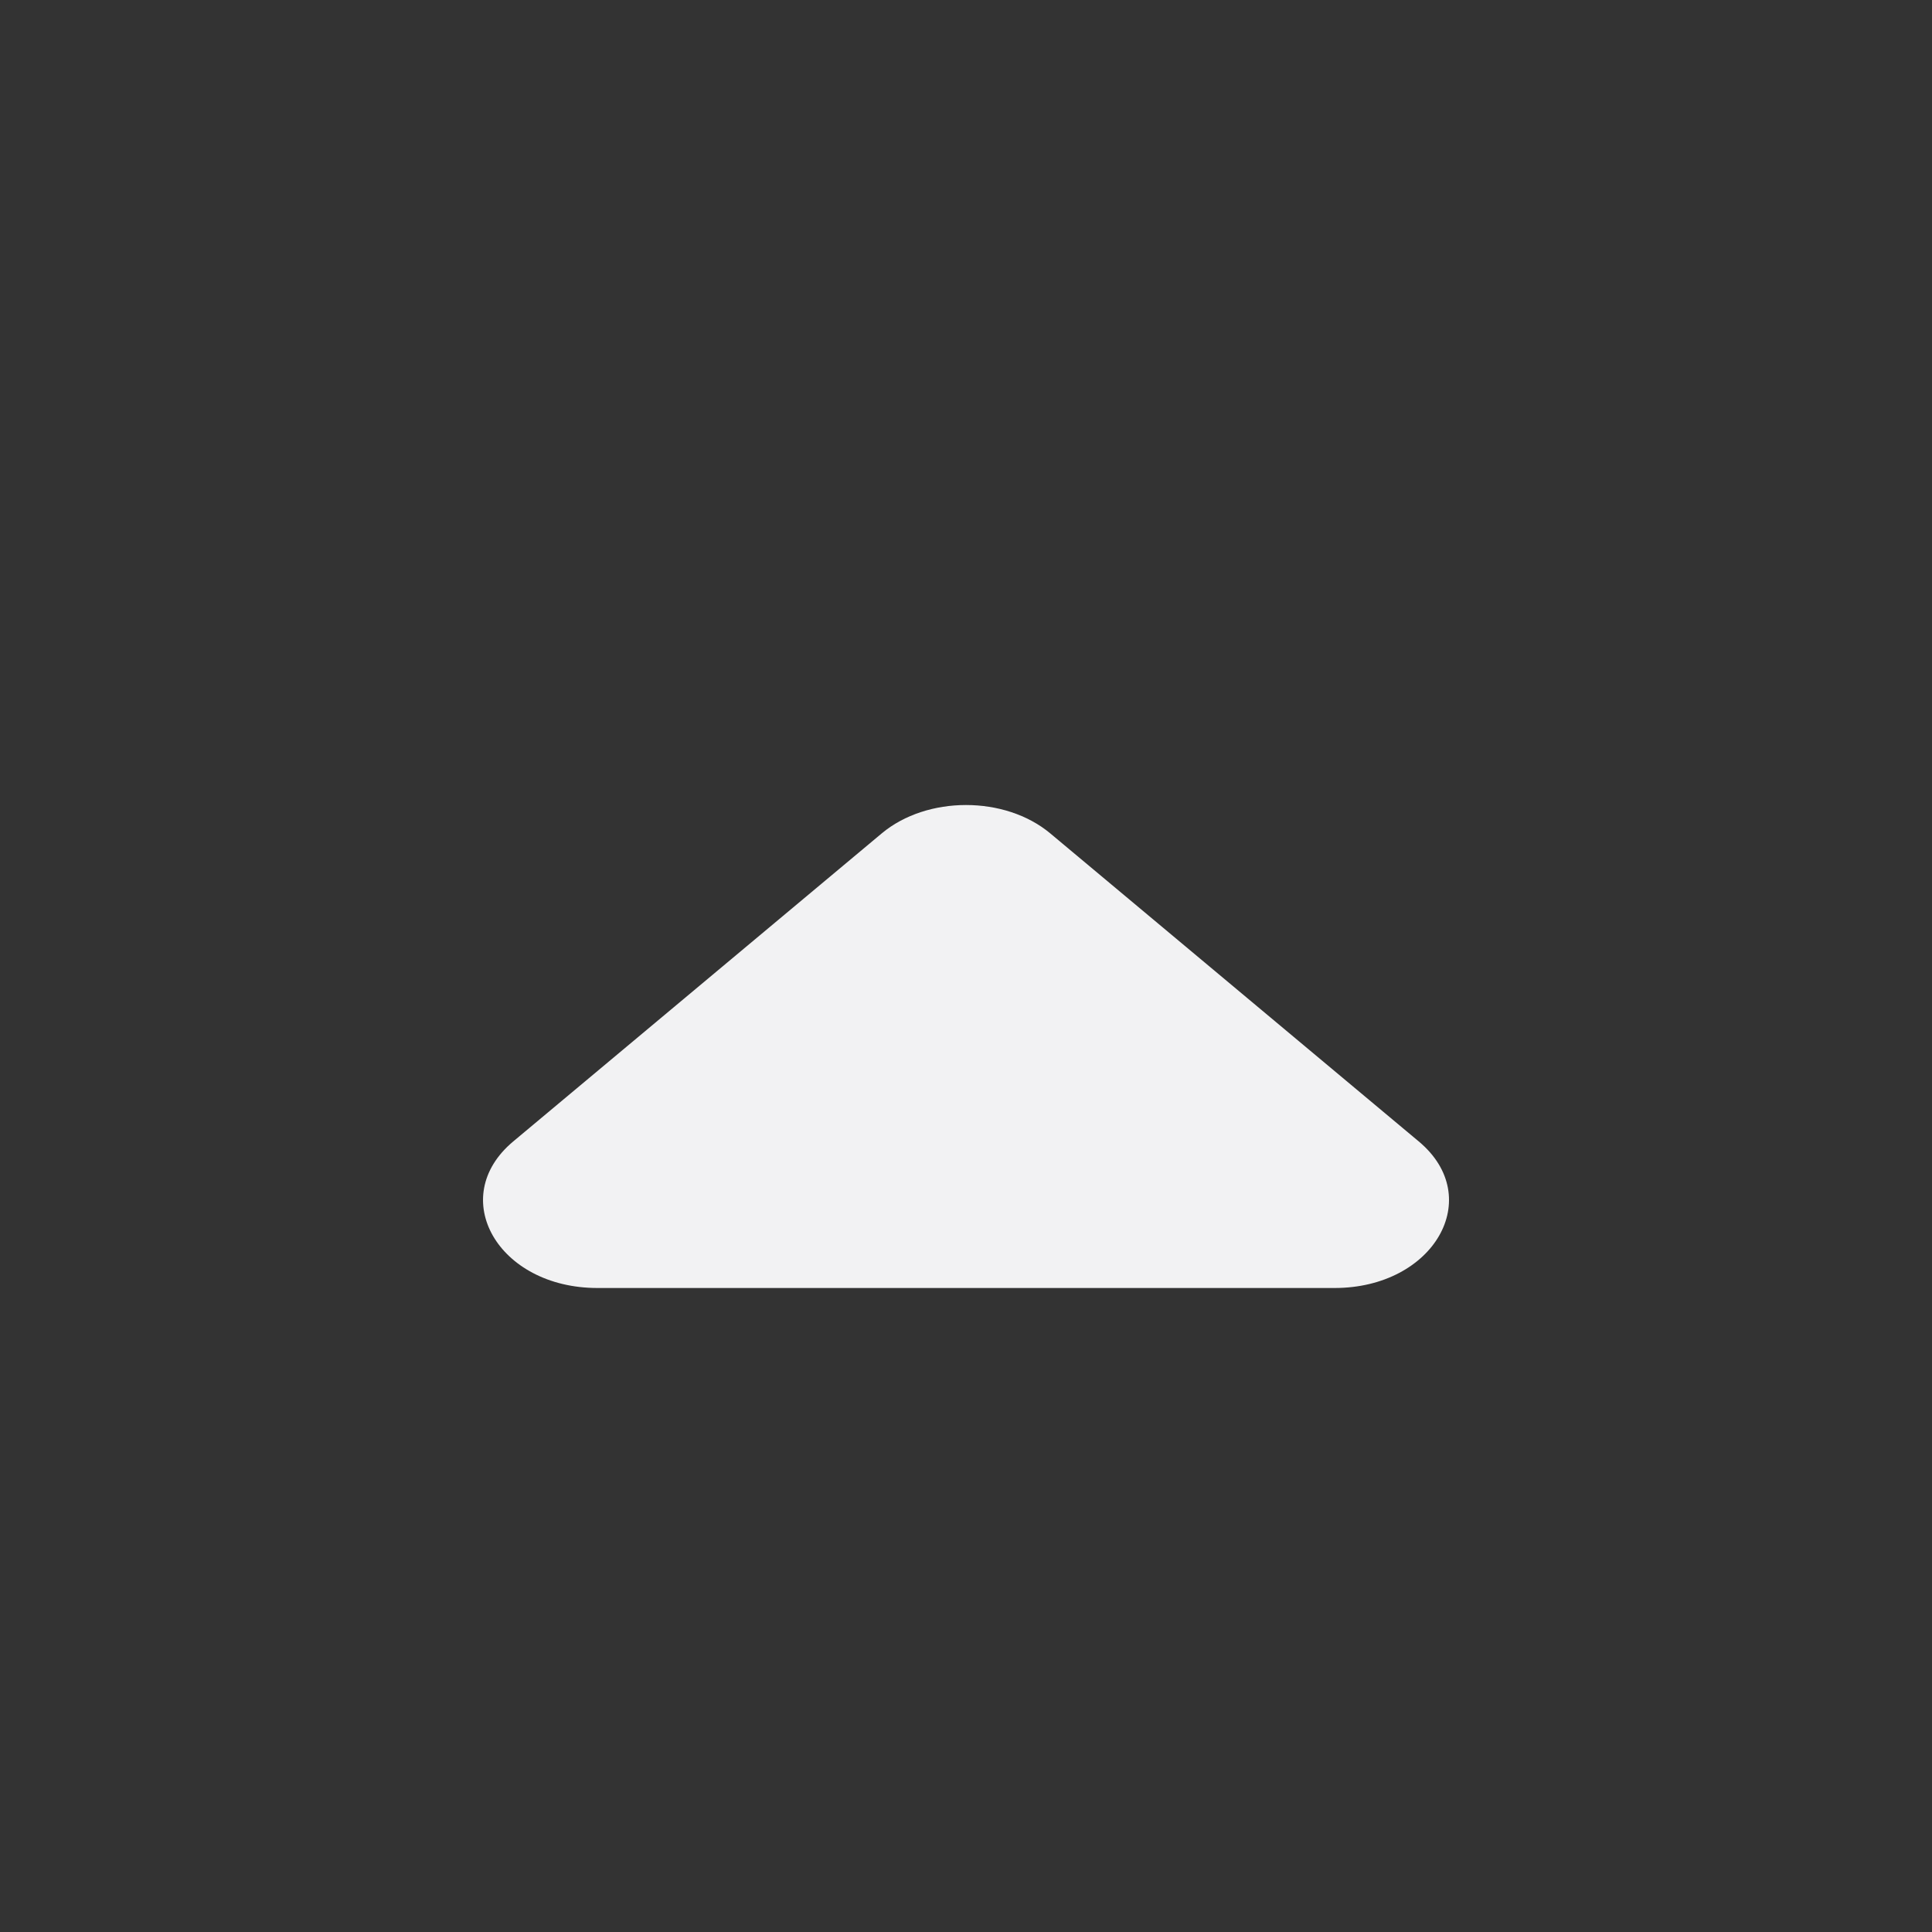 <svg xmlns="http://www.w3.org/2000/svg" width="24" height="24" viewBox="0 0 24 24" fill="#F2F2F3"><rect x="0" y="0" width="24" height="24" fill="#333333" stroke="none"/><path d="M10.954 10.352C11.516 9.883 12.484 9.883 13.046 10.352L17.624 14.179C18.459 14.876 17.813 16 16.578 16H7.422C6.187 16 5.542 14.876 6.376 14.179L10.954 10.352Z" fill="#F2F2F3"/></svg>